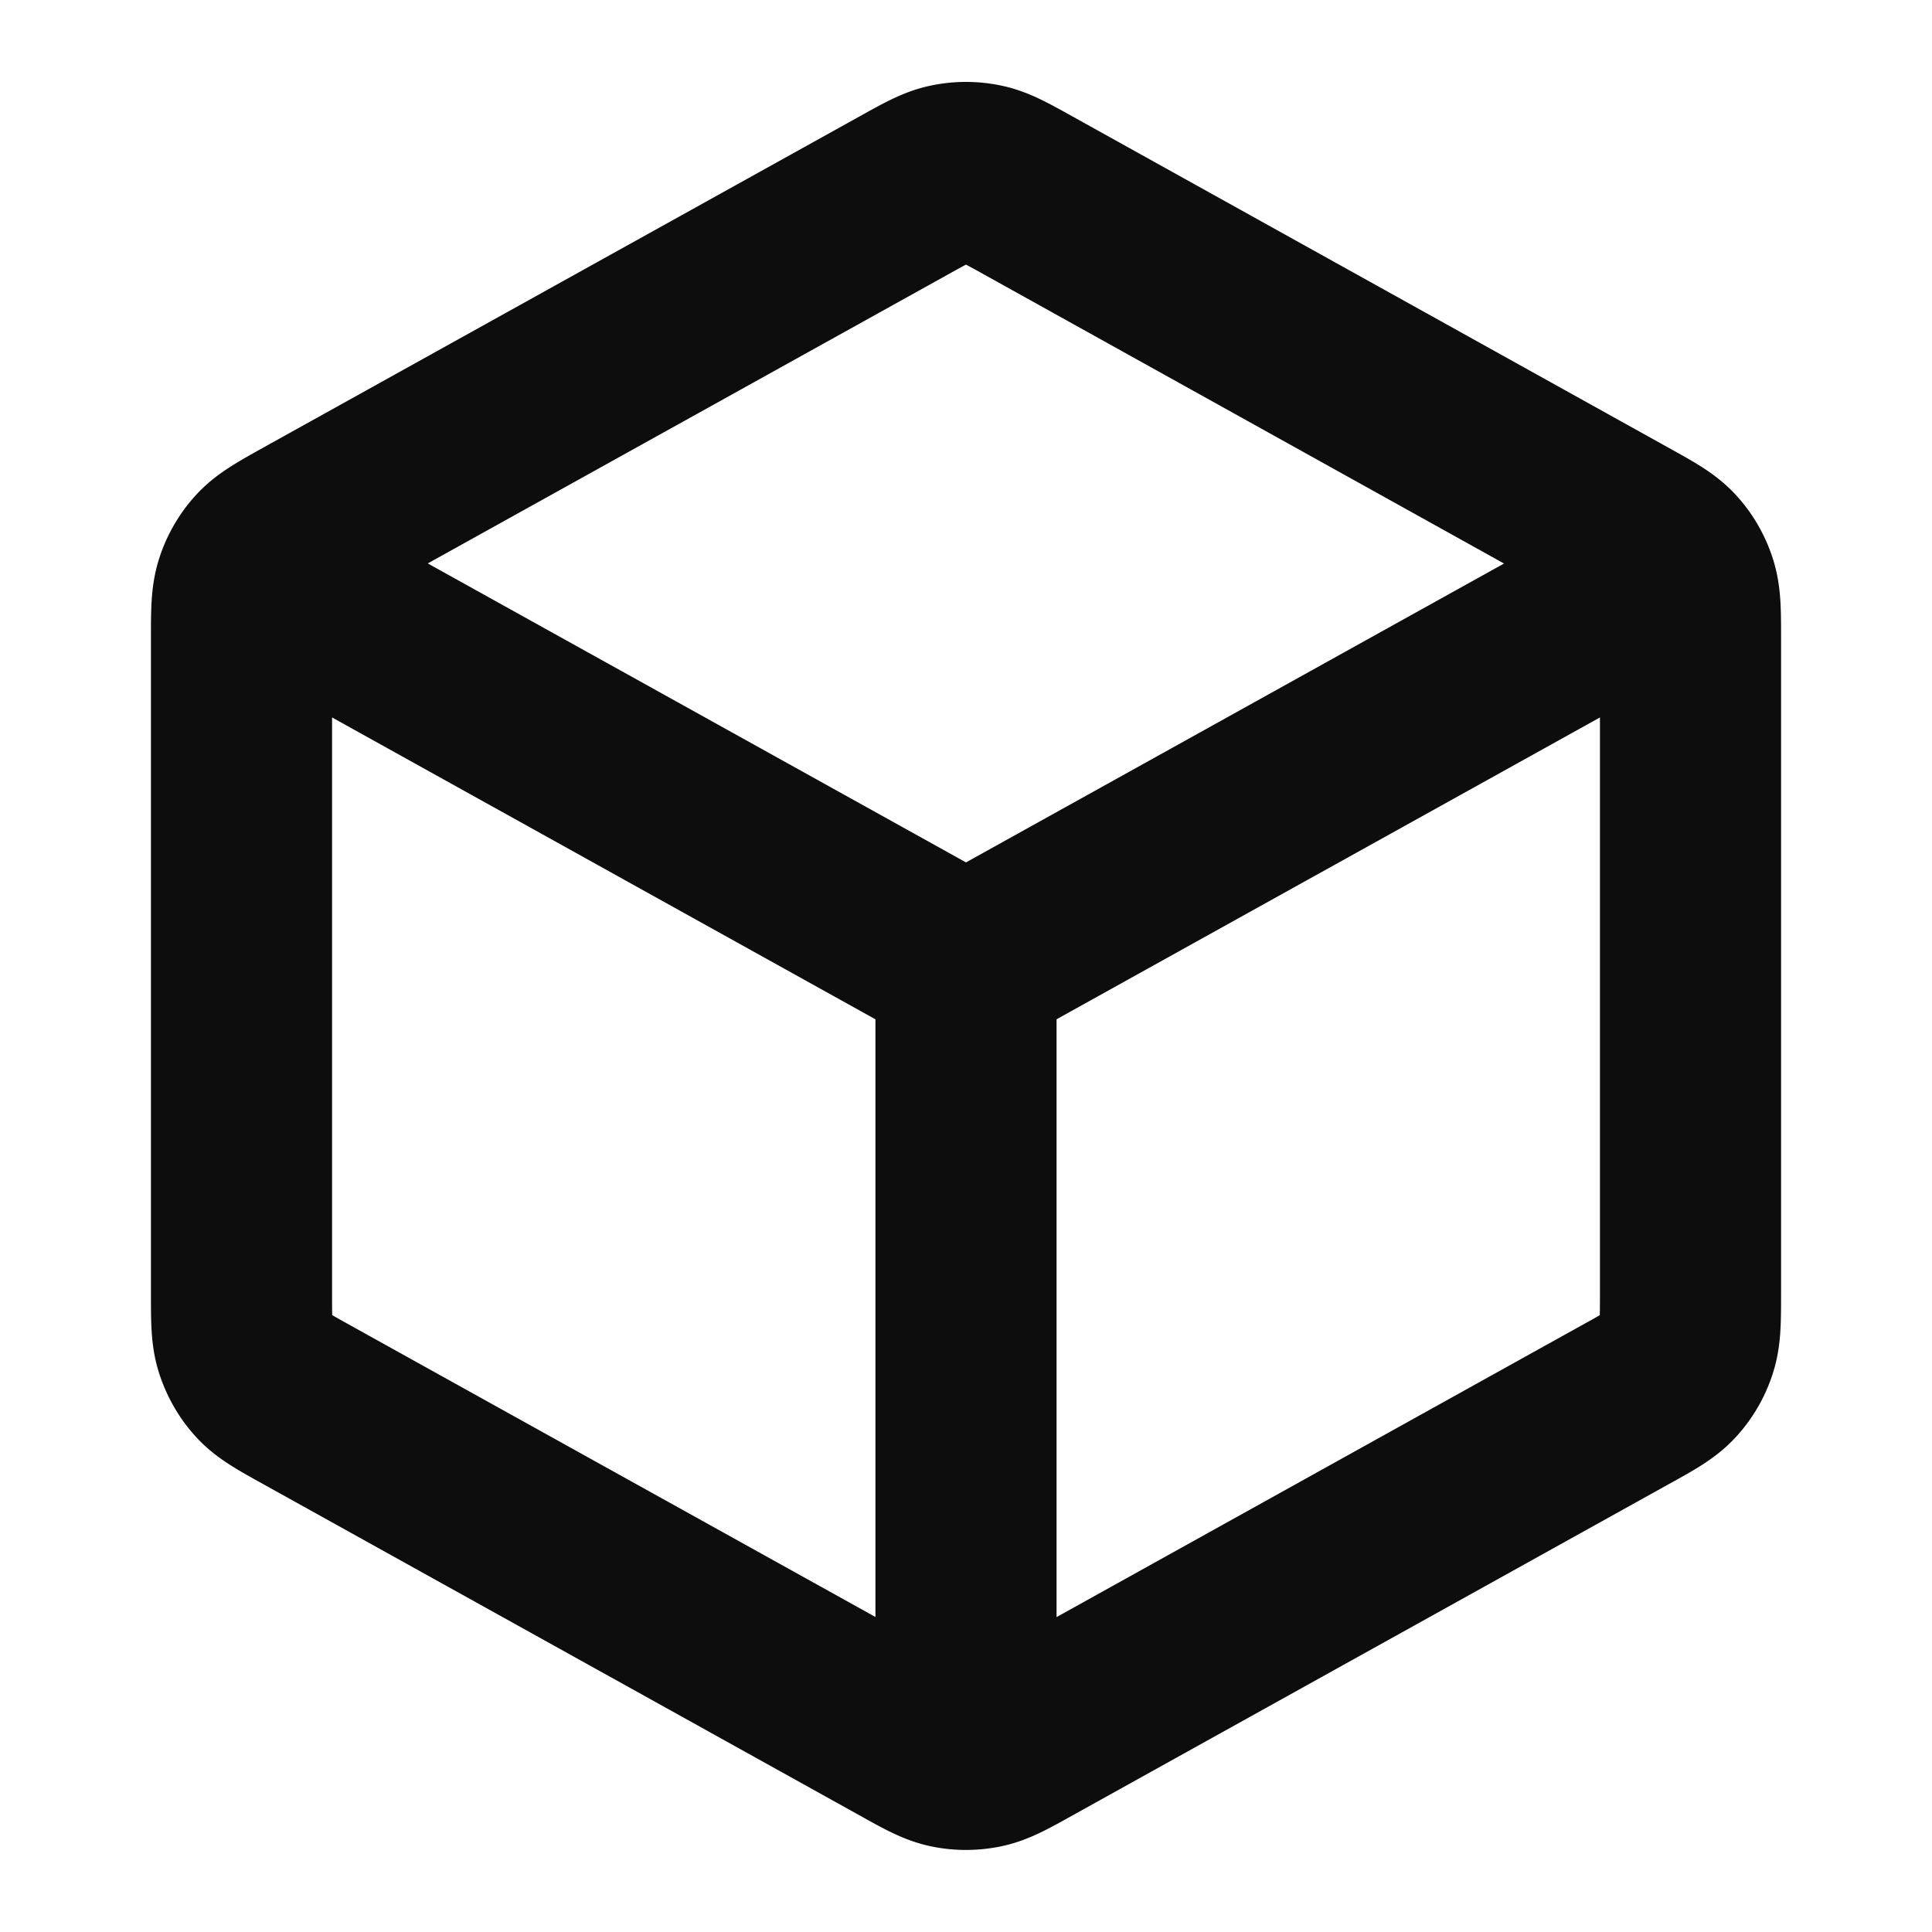 <svg width="16" height="16" fill="none" xmlns="http://www.w3.org/2000/svg"><path d="M13.667 4.852L8 8m0 0L2.333 4.852M8 8v6.333m6-3.627V5.294c0-.228 0-.342-.034-.444a.666.666 0 00-.142-.243c-.073-.079-.173-.134-.373-.245L8.518 1.62c-.189-.105-.284-.158-.384-.178a.666.666 0 00-.268 0c-.1.02-.195.073-.384.178L2.549 4.36c-.2.112-.3.167-.373.246a.667.667 0 00-.142.243C2 4.952 2 5.066 2 5.294v5.412c0 .228 0 .342.034.444.03.09.078.173.142.243.073.079.173.134.373.245l4.933 2.74c.189.106.284.158.384.179.088.018.18.018.268 0 .1-.02.195-.073.384-.178l4.933-2.741c.2-.11.3-.166.373-.245a.666.666 0 00.142-.243c.034-.102.034-.216.034-.444z" stroke="#0D0D0D" stroke-width="1.5" stroke-linecap="round" stroke-linejoin="round"/></svg>